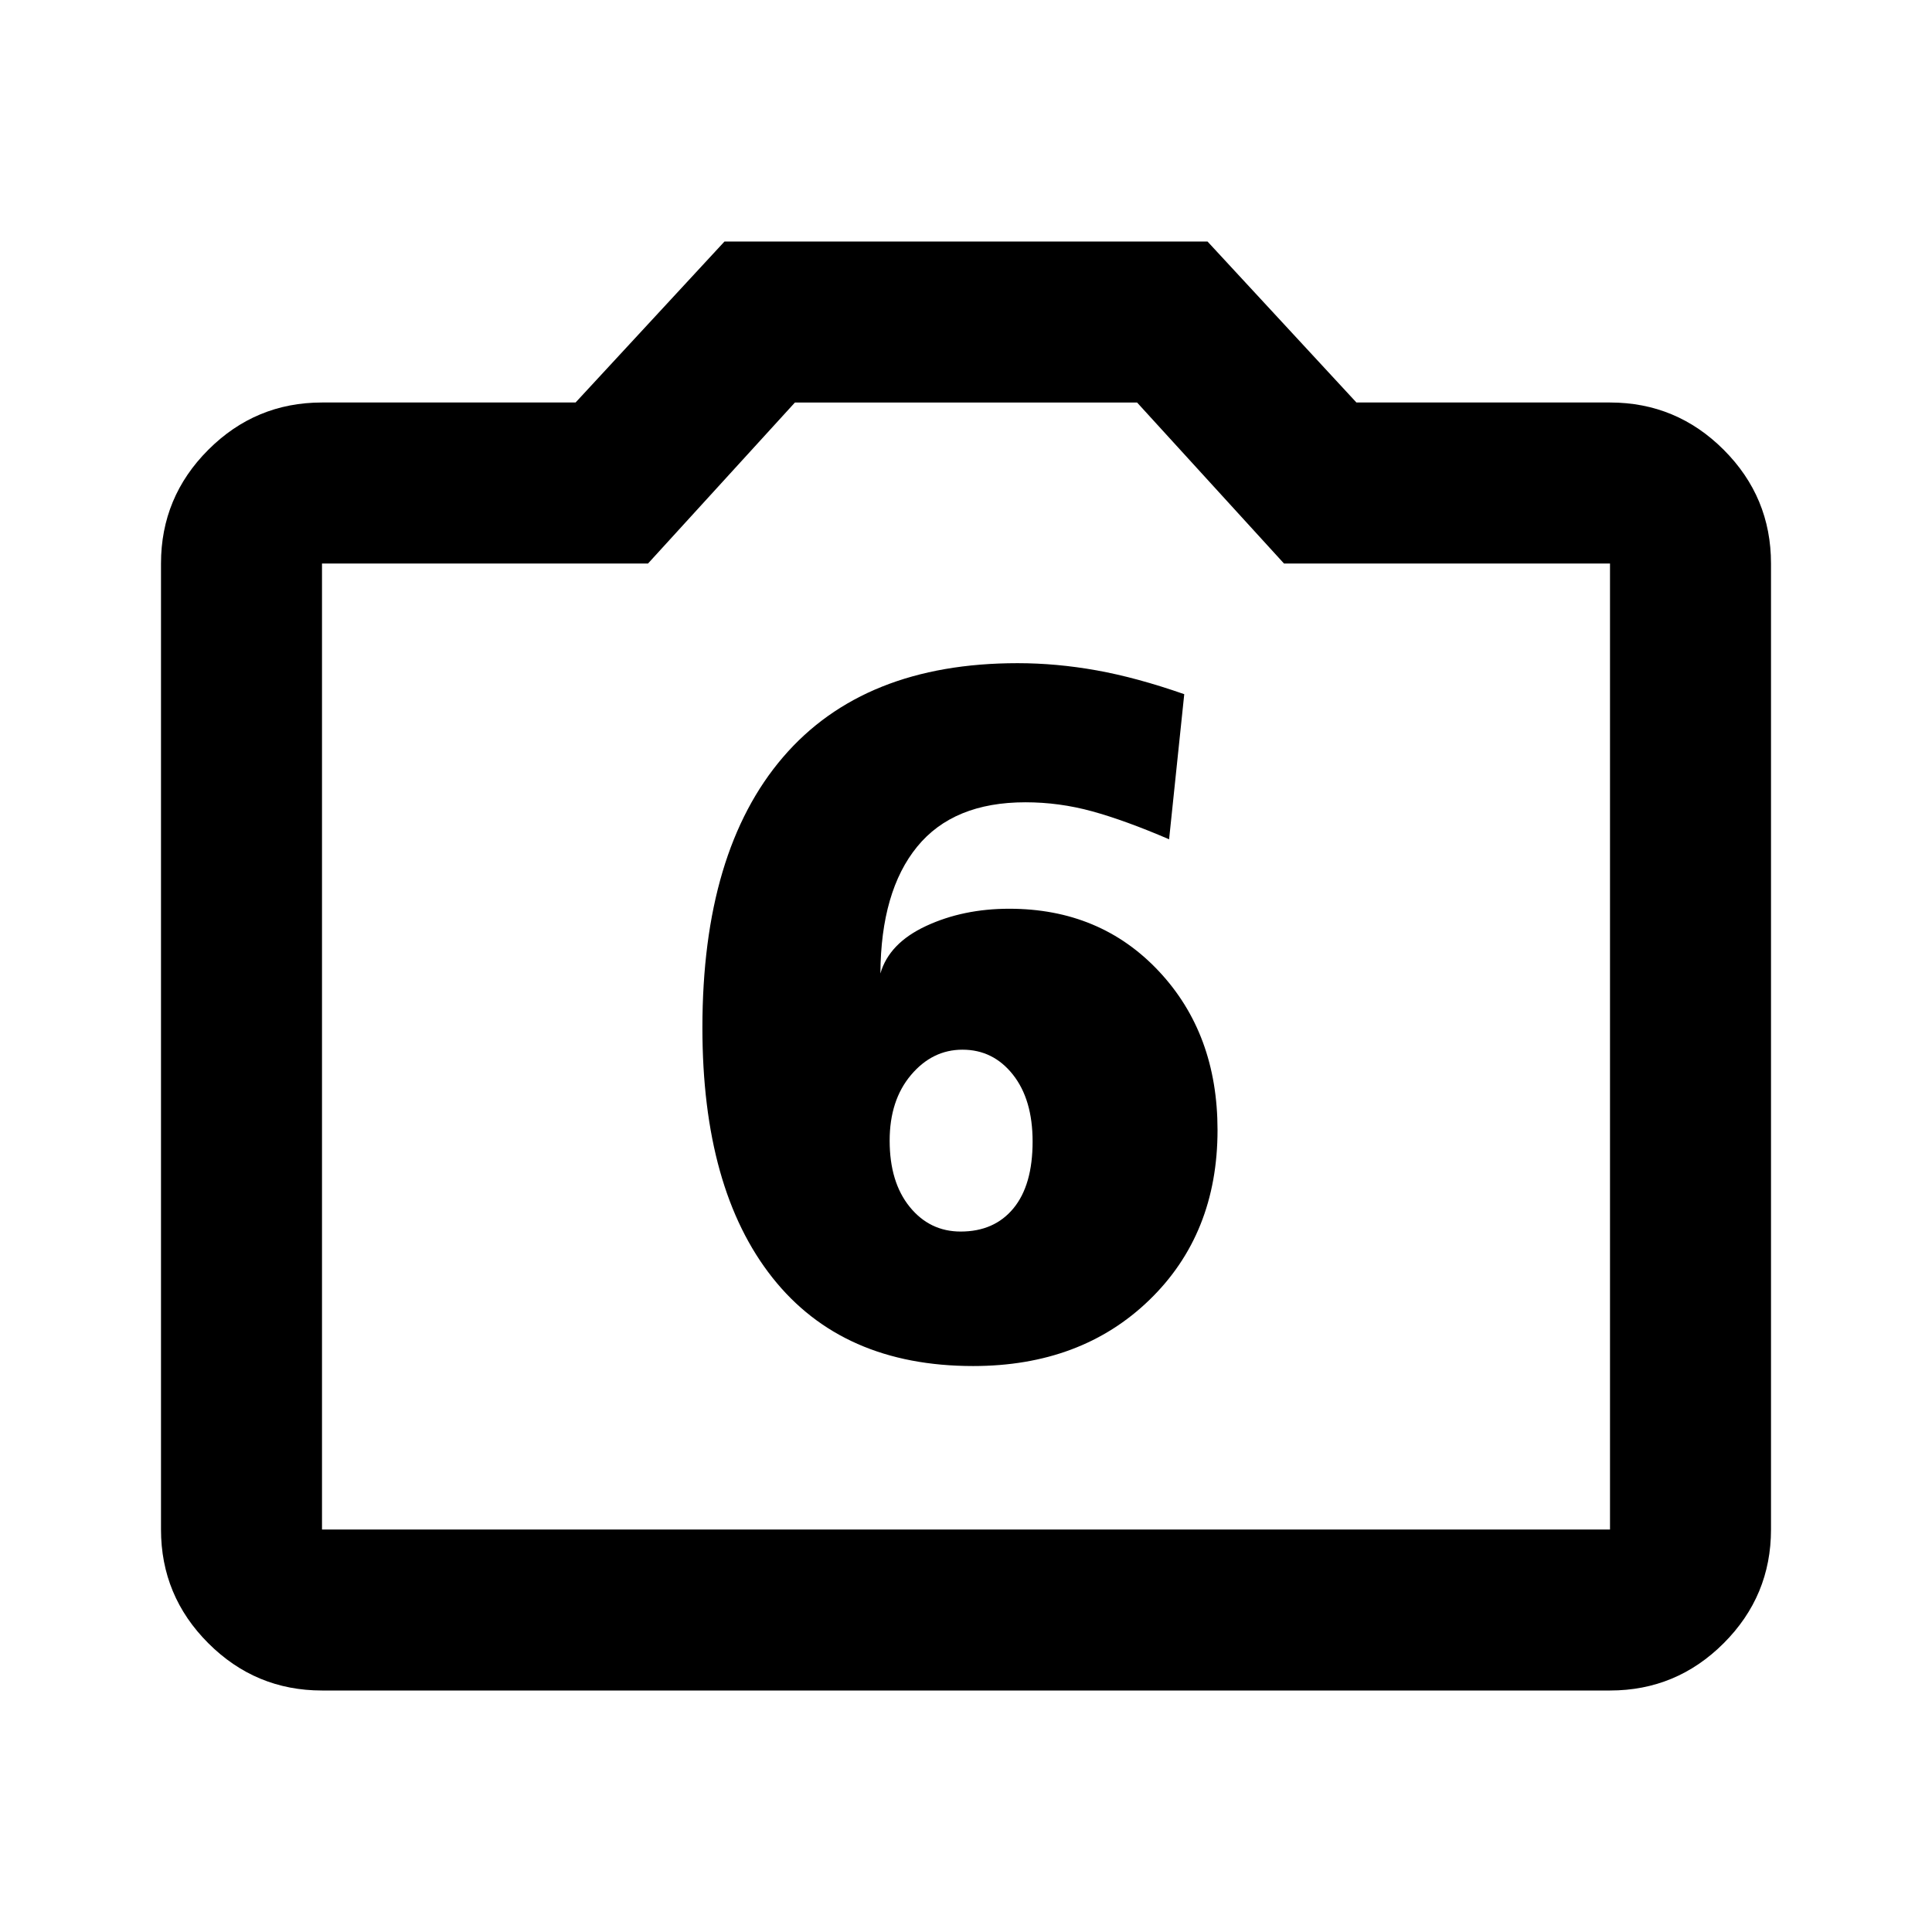 <?xml version="1.0" encoding="UTF-8" standalone="no"?>
<!-- Created with Inkscape (http://www.inkscape.org/) -->

<svg
   xmlns="http://www.w3.org/2000/svg"
   version="1.1"
   width="24"
   height="24"
   viewBox="0 -960 960 960"
   id="svg2989"
   >
  <path
     d="m 160,-120 c -22,0 -40.833,-7.833 -56.5,-23.5 C 87.833,-159.167 80,-178 80,-200 l 0,-480 c 0,-22 7.833,-40.833 23.5,-56.5 15.667,-15.667 34.5,-23.5 56.5,-23.5 l 126,0 74,-80 240,0 74,80 126,0 c 22,0 40.833,7.833 56.5,23.5 15.667,15.667 23.5,34.5 23.5,56.5 l 0,480 c 0,22 -7.833,40.833 -23.5,56.5 -15.667,15.667 -34.5,23.5 -56.5,23.5 z m 0,-80 640,0 0,-480 -162,0 -73,-80 -170,0 -73,80 -162,0 z"
     id="path2991" />
  <path
     d="m 478.262,-438.418 c -9.971,1.5e-4 -18.496,4.187 -25.576,12.561 -7.08,8.374 -10.62,19.251 -10.62,32.629 -1.2e-4,13.74 3.315,24.705 9.946,32.893 6.631,8.189 15.078,12.283 25.342,12.283 11.142,6e-5 19.885,-3.848 26.228,-11.543 6.343,-7.695 9.514,-18.755 9.514,-33.179 -1.9e-4,-13.945 -3.269,-25.039 -9.807,-33.281 -6.538,-8.242 -14.881,-12.363 -25.027,-12.363 z m 110.186,-176.646 -7.529,72.1 c -14.571,-6.26 -27.305,-10.888 -38.203,-13.887 -10.899,-2.998 -21.963,-4.497 -33.193,-4.497 -23.867,2.8e-4 -41.804,7.364 -53.811,22.09 -12.007,14.727 -18.088,35.718 -18.245,62.974 2.9,-10.058 10.488,-17.934 22.764,-23.628 12.275,-5.693 26.025,-8.54 41.25,-8.54 30.156,2.2e-4 54.946,10.357 74.37,31.069 19.424,20.713 29.135,47.002 29.136,78.867 -2.8e-4,34.453 -11.297,62.615 -33.889,84.485 -22.593,21.87 -51.775,32.805 -87.546,32.805 -43.32,0 -76.572,-14.648 -99.756,-43.945 -23.184,-29.297 -34.775,-70.674 -34.775,-124.131 -2e-5,-58.506 13.352,-103.327 40.056,-134.465 26.704,-31.137 65.549,-46.706 116.536,-46.707 12.92,3.4e-4 26.018,1.192 39.294,3.574 13.276,2.383 27.79,6.328 43.542,11.836 z"
     id="path3886"
     />
</svg>
